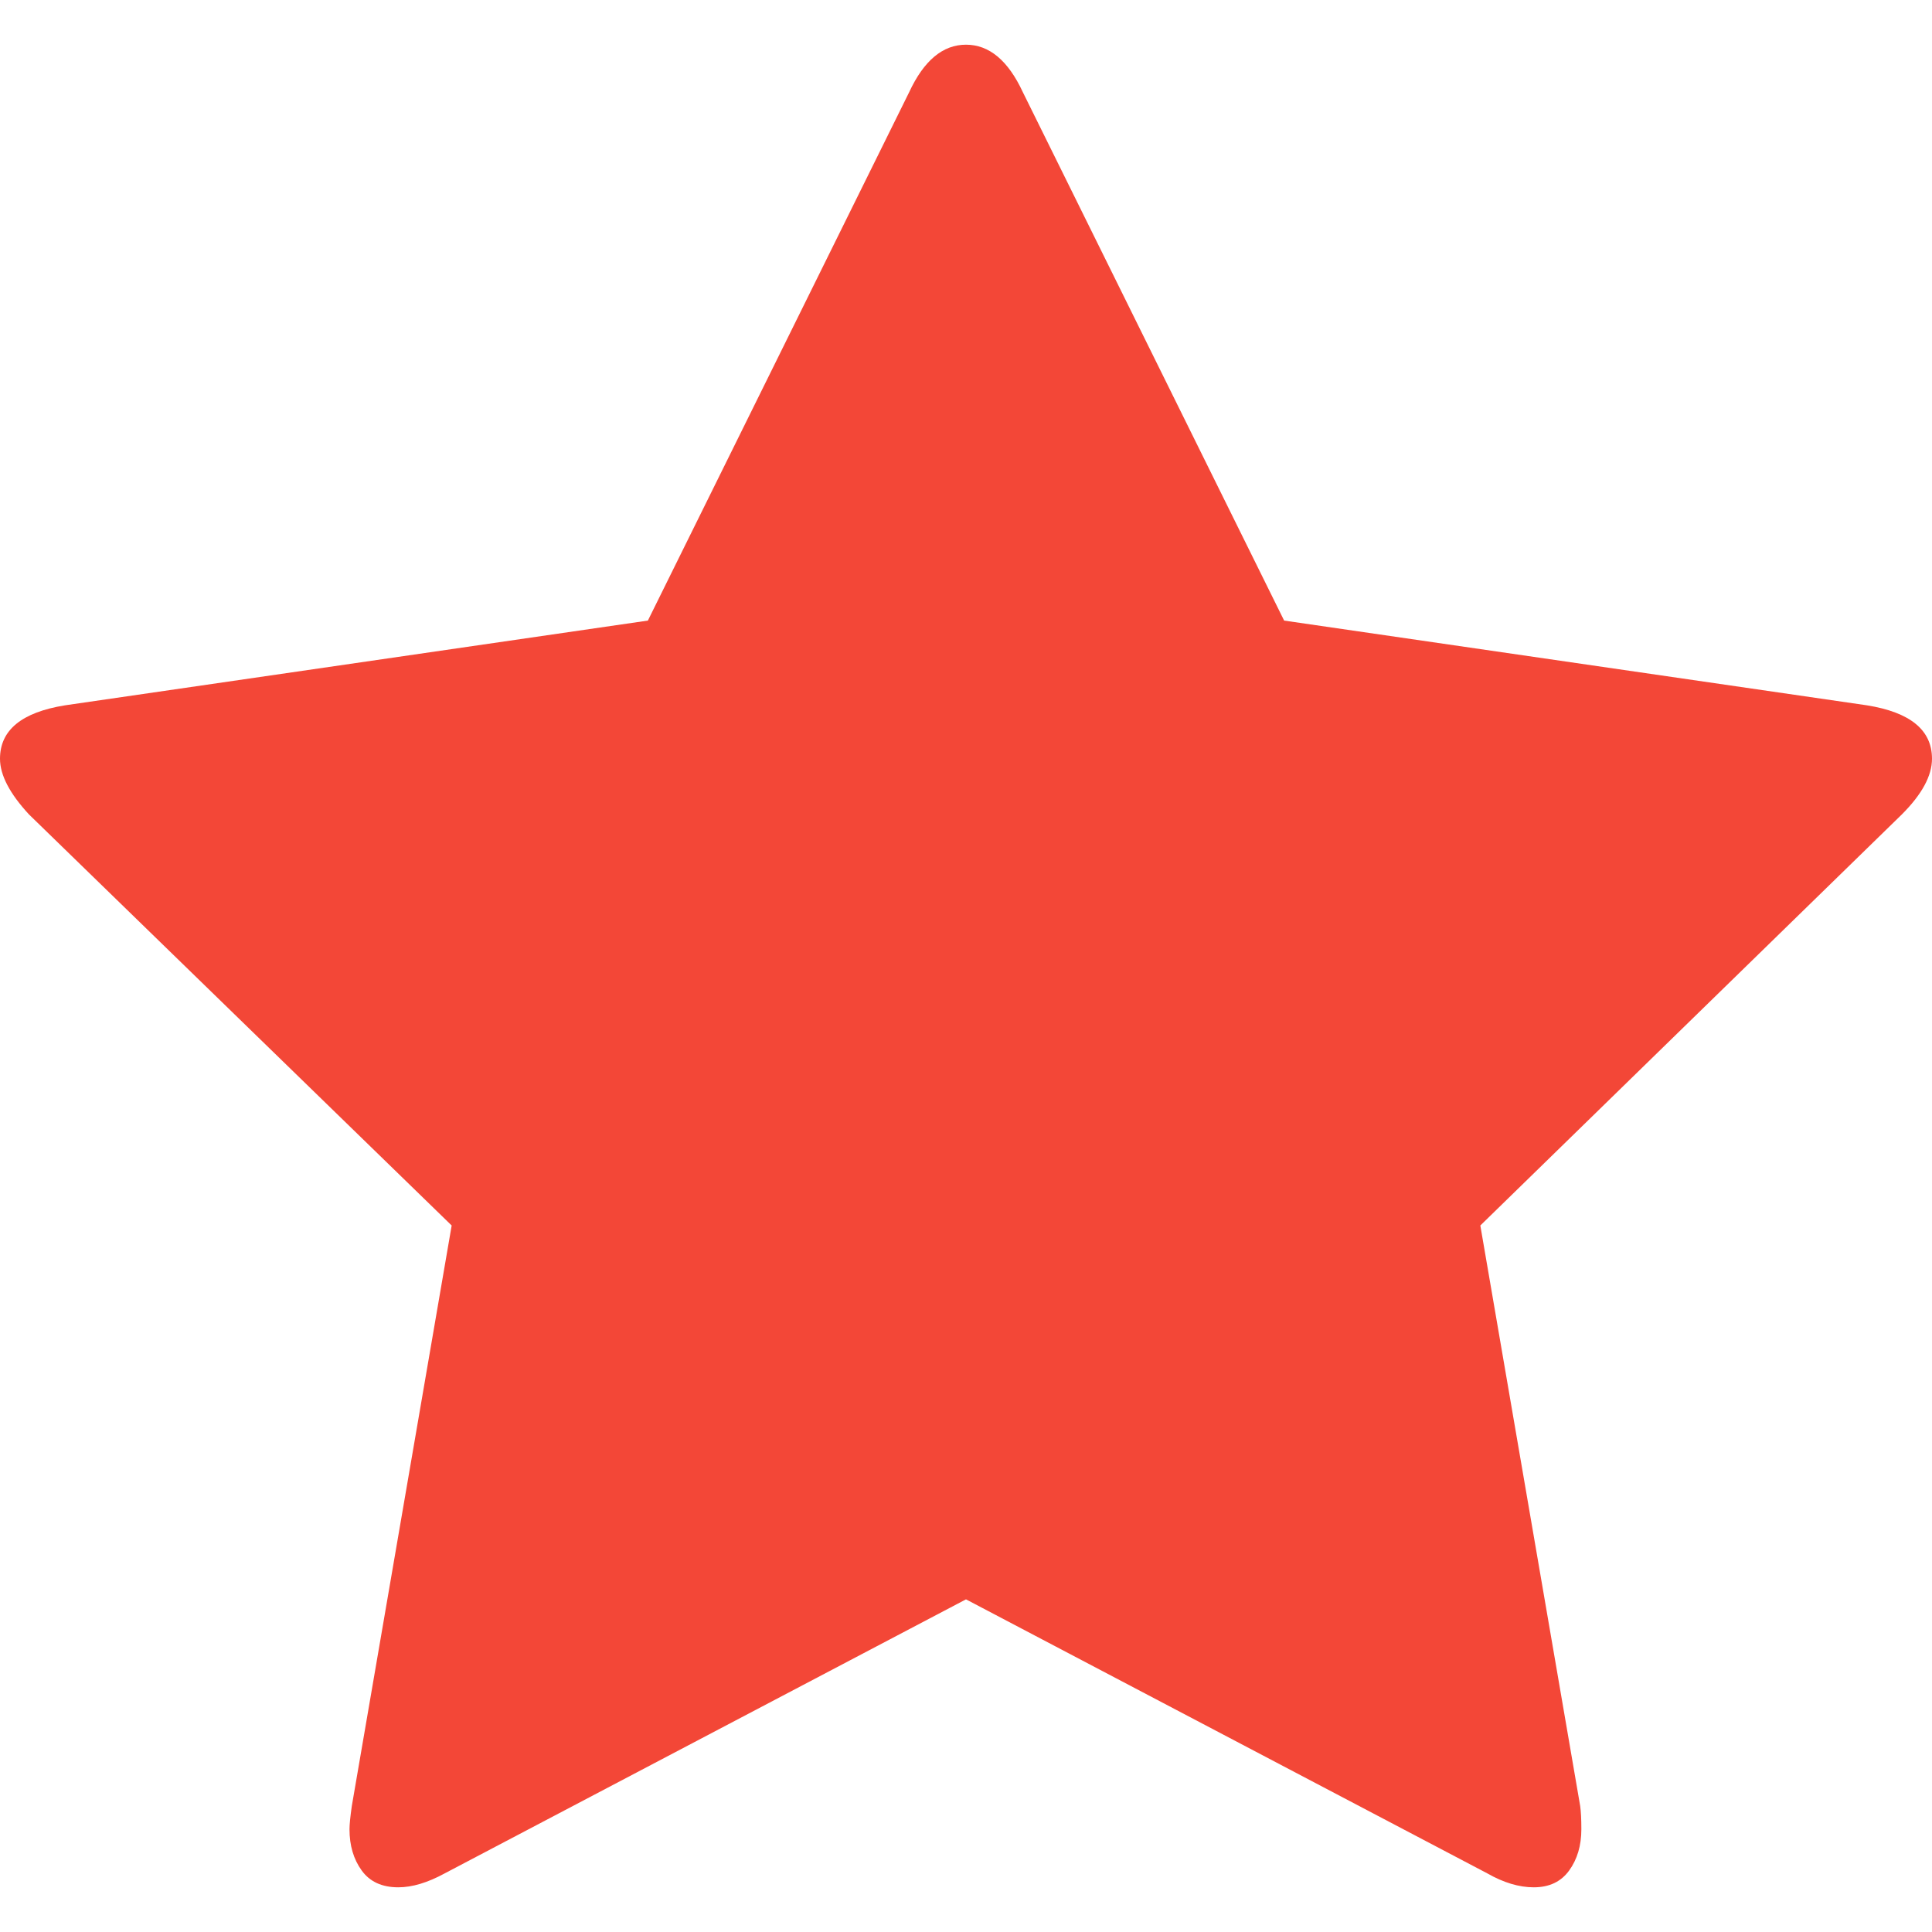 <?xml version="1.0" encoding="utf-8"?>
<!-- Generator: Adobe Illustrator 16.0.3, SVG Export Plug-In . SVG Version: 6.00 Build 0)  -->
<!DOCTYPE svg PUBLIC "-//W3C//DTD SVG 1.1//EN" "http://www.w3.org/Graphics/SVG/1.1/DTD/svg11.dtd">
<svg version="1.1" id="Capa_1" xmlns="http://www.w3.org/2000/svg" xmlns:xlink="http://www.w3.org/1999/xlink" x="0px" y="0px"
	 width="512px" height="512px" viewBox="0 0 512 512" enable-background="new 0 0 512 512" xml:space="preserve">
<g>
	<path fill="#F34737" d="M512,201.074c0-7.59-5.742-12.308-17.235-14.156l-154.456-22.458L271.079,24.458
		c-3.896-8.411-8.925-12.614-15.078-12.614c-6.151,0-11.178,4.203-15.076,12.614l-69.232,140.003L17.229,186.918
		C5.744,188.767,0,193.484,0,201.074c0,4.31,2.564,9.233,7.693,14.771L119.696,324.77L93.234,478.613
		c-0.41,2.873-0.614,4.931-0.614,6.156c0,4.308,1.076,7.946,3.229,10.924c2.151,2.98,5.381,4.464,9.69,4.464
		c3.694,0,7.795-1.226,12.308-3.689l138.151-72.623l138.161,72.623c4.315,2.464,8.417,3.689,12.303,3.689
		c4.116,0,7.237-1.483,9.391-4.464c2.146-2.973,3.224-6.616,3.224-10.924c0-2.663-0.104-4.715-0.31-6.156L392.303,324.77
		l111.692-108.924C509.337,210.512,512,205.587,512,201.074z"/>
</g>
</svg>
